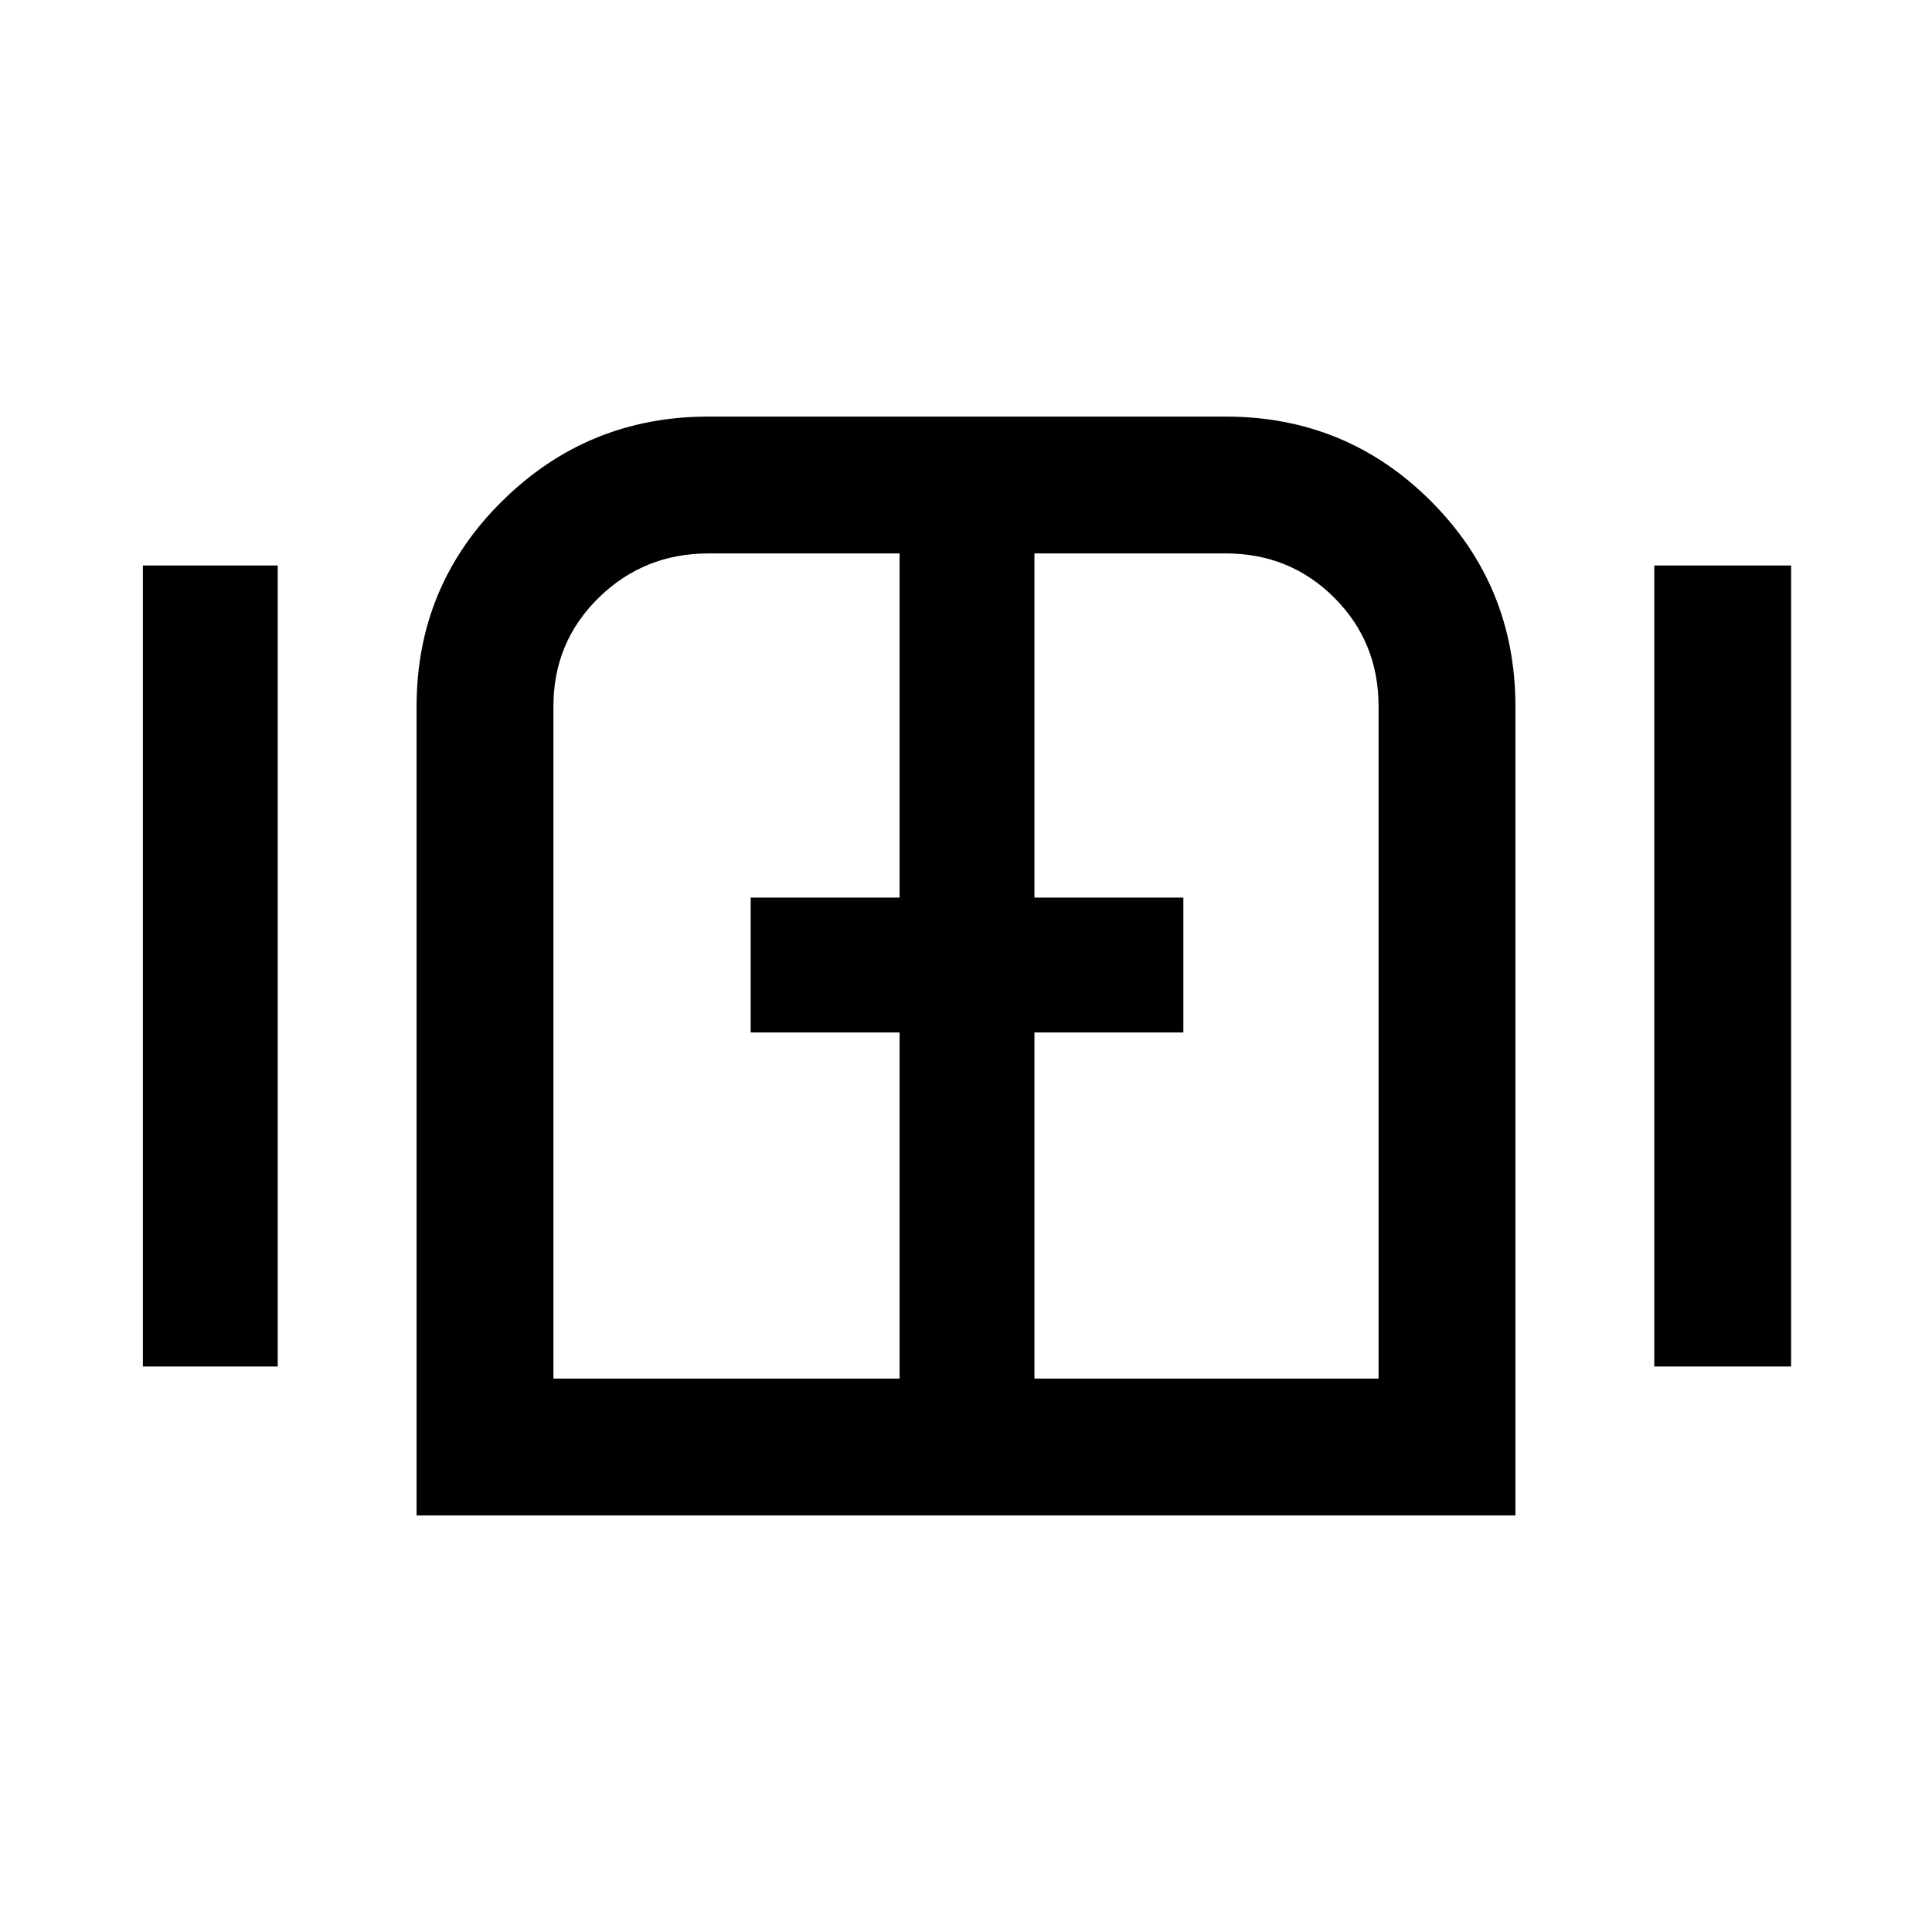 <svg xmlns="http://www.w3.org/2000/svg" height="40" width="40"><path d="M2.958 28.292V11.708H5.75v16.584Zm5.667 3.083v-16.75q0-2.5 1.771-4.25t4.271-1.75h10.708q2.5 0 4.25 1.75t1.75 4.25v16.75Zm2.833-2.833h7.167v-7.167h-3.083v-2.792h3.083v-7.125h-3.958q-1.334 0-2.271.917-.938.917-.938 2.25Zm9.959 0h7.125V14.625q0-1.333-.917-2.25t-2.25-.917h-3.958v7.125H24.5v2.792h-3.083Zm12.833-.25V11.708h2.833v16.584ZM20 20Z"/></svg>